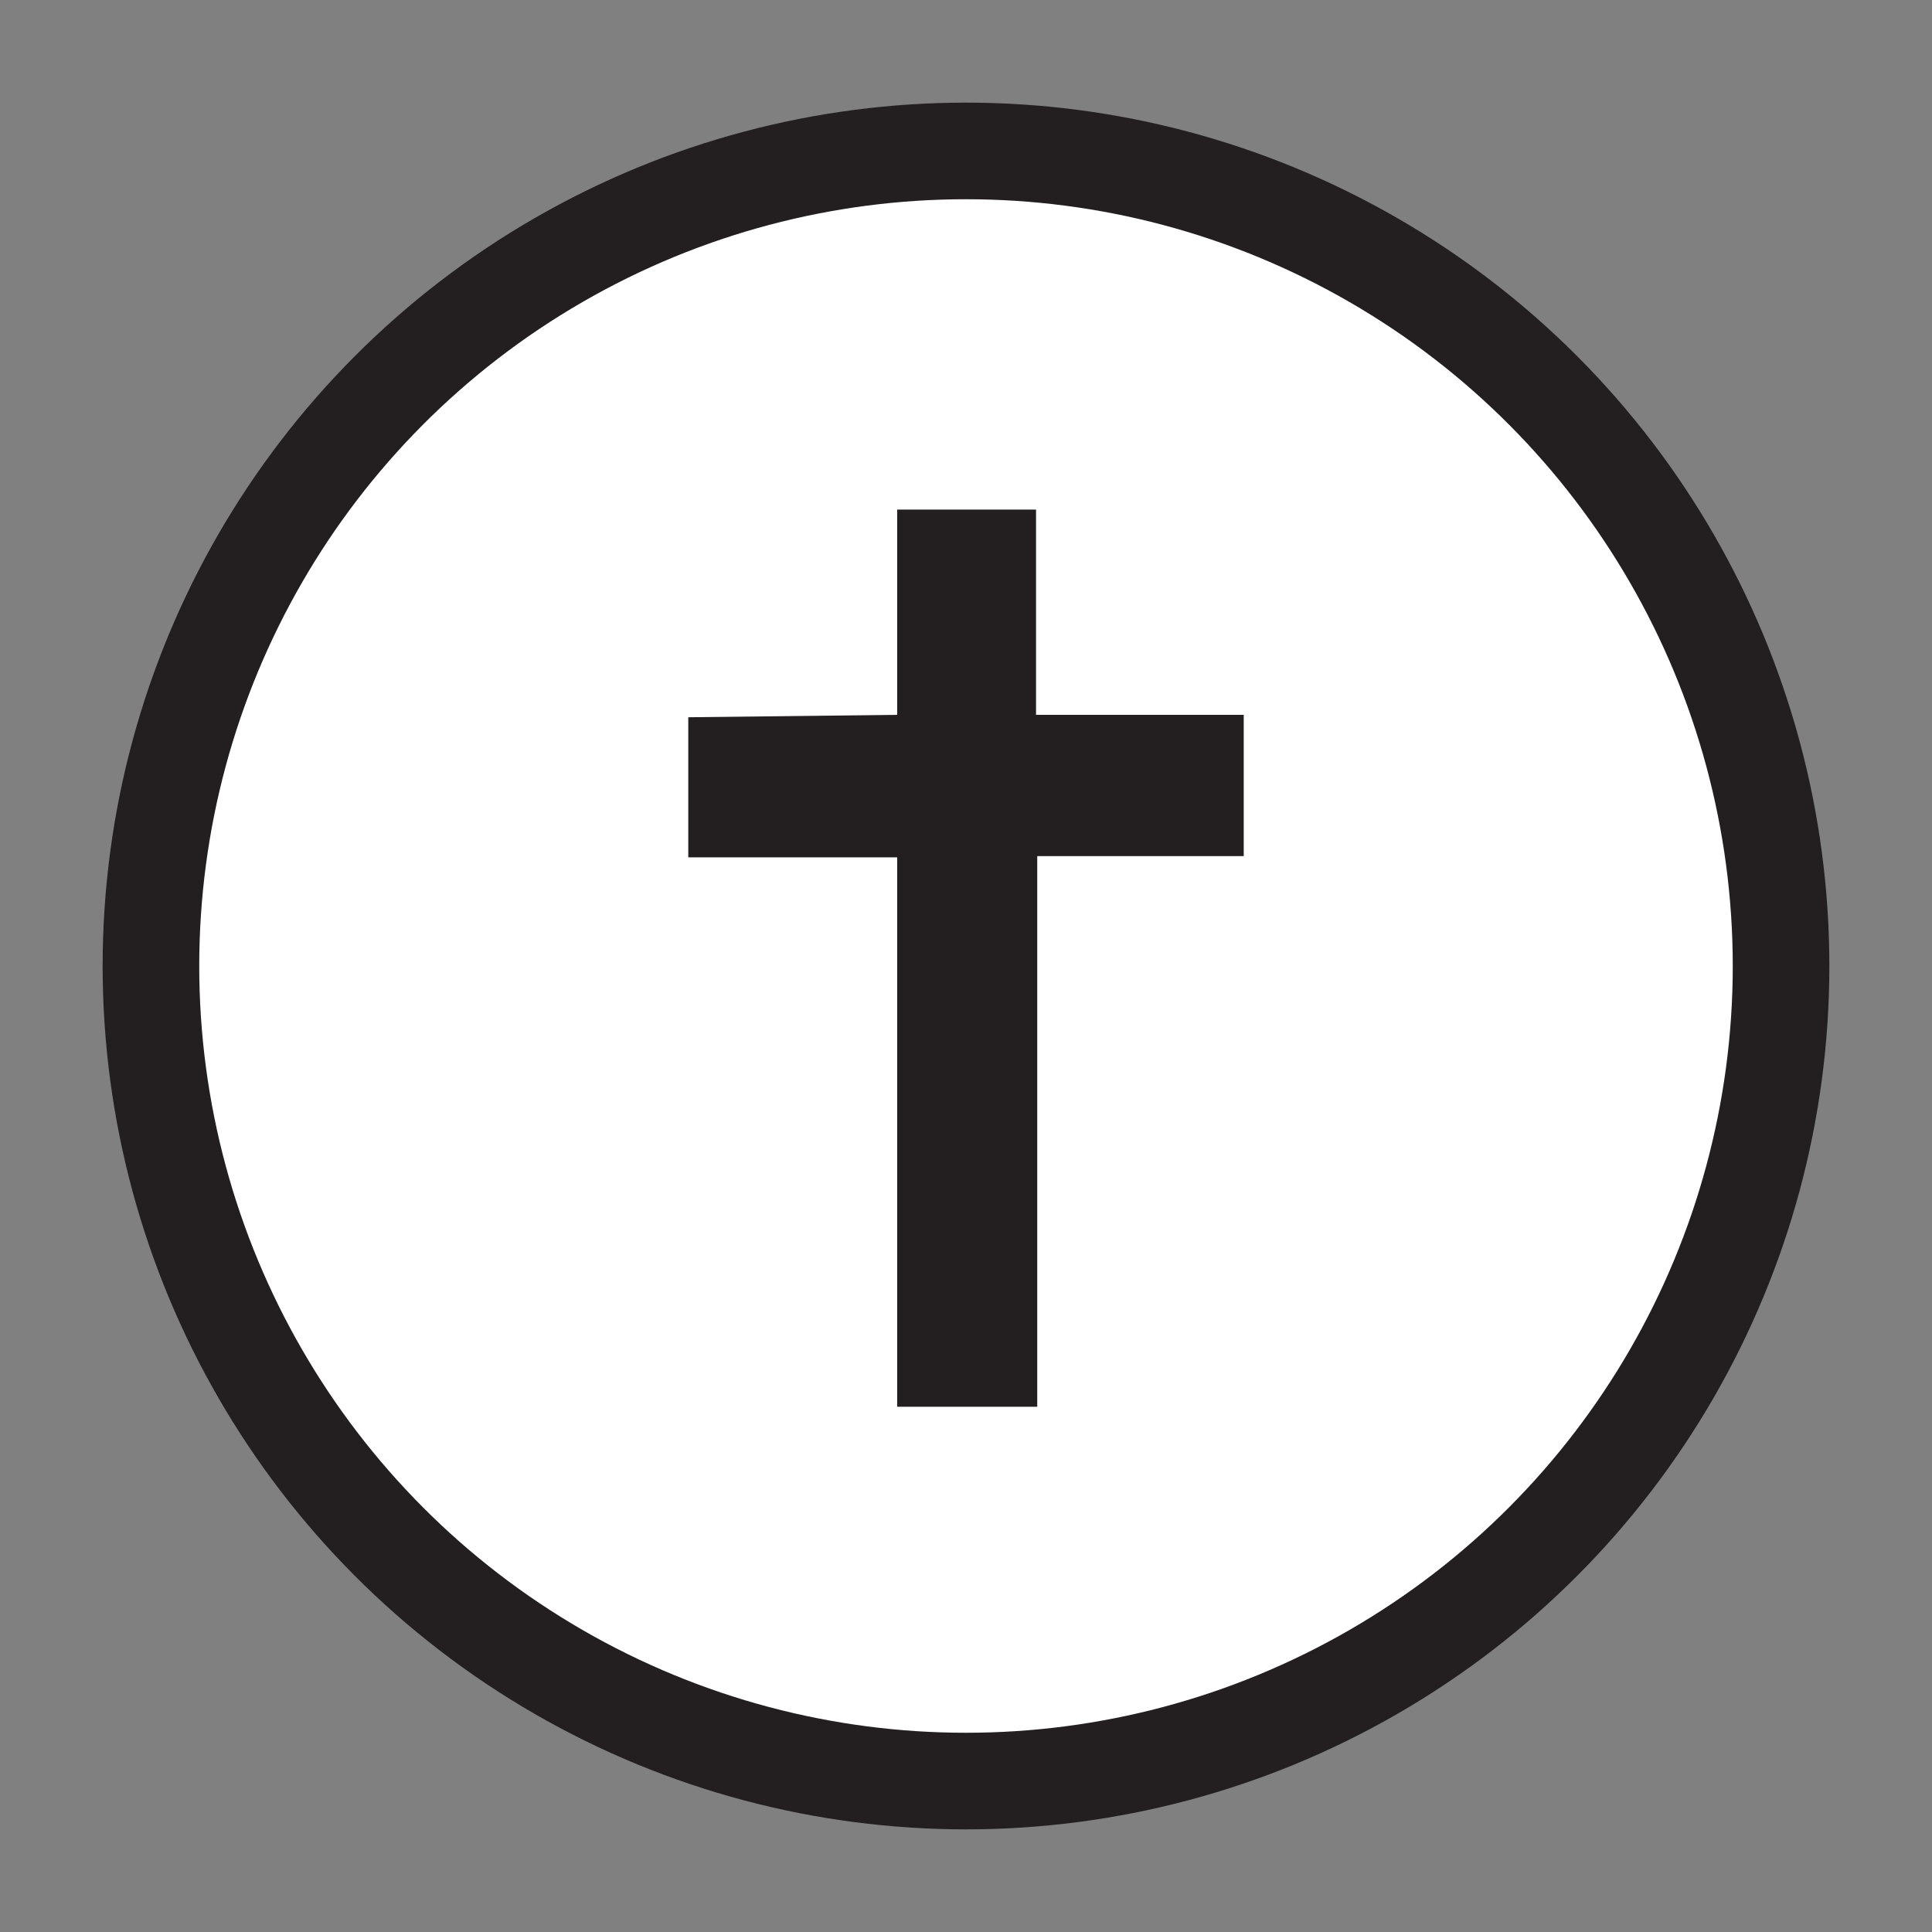 <svg id="Layer_1" data-name="Layer 1" xmlns="http://www.w3.org/2000/svg" viewBox="0 0 16 16"><rect x="0" y="0" width="16" height="16" fill="#808080" stroke="none"/><defs><style>.cls-1{fill:#fff;stroke:#231f20;stroke-miterlimit:10;stroke-width:0.8px;}.cls-2{fill:#231f20;}</style></defs><circle class="cls-1" cx="8" cy="8" r="6.75"/><polygon class="cls-2" points="7.43 5.92 7.43 4.22 8.58 4.22 8.58 5.92 10.3 5.92 10.3 7.09 8.59 7.09 8.59 11.65 7.43 11.65 7.43 7.1 5.7 7.1 5.7 5.94 7.43 5.92"/></svg>